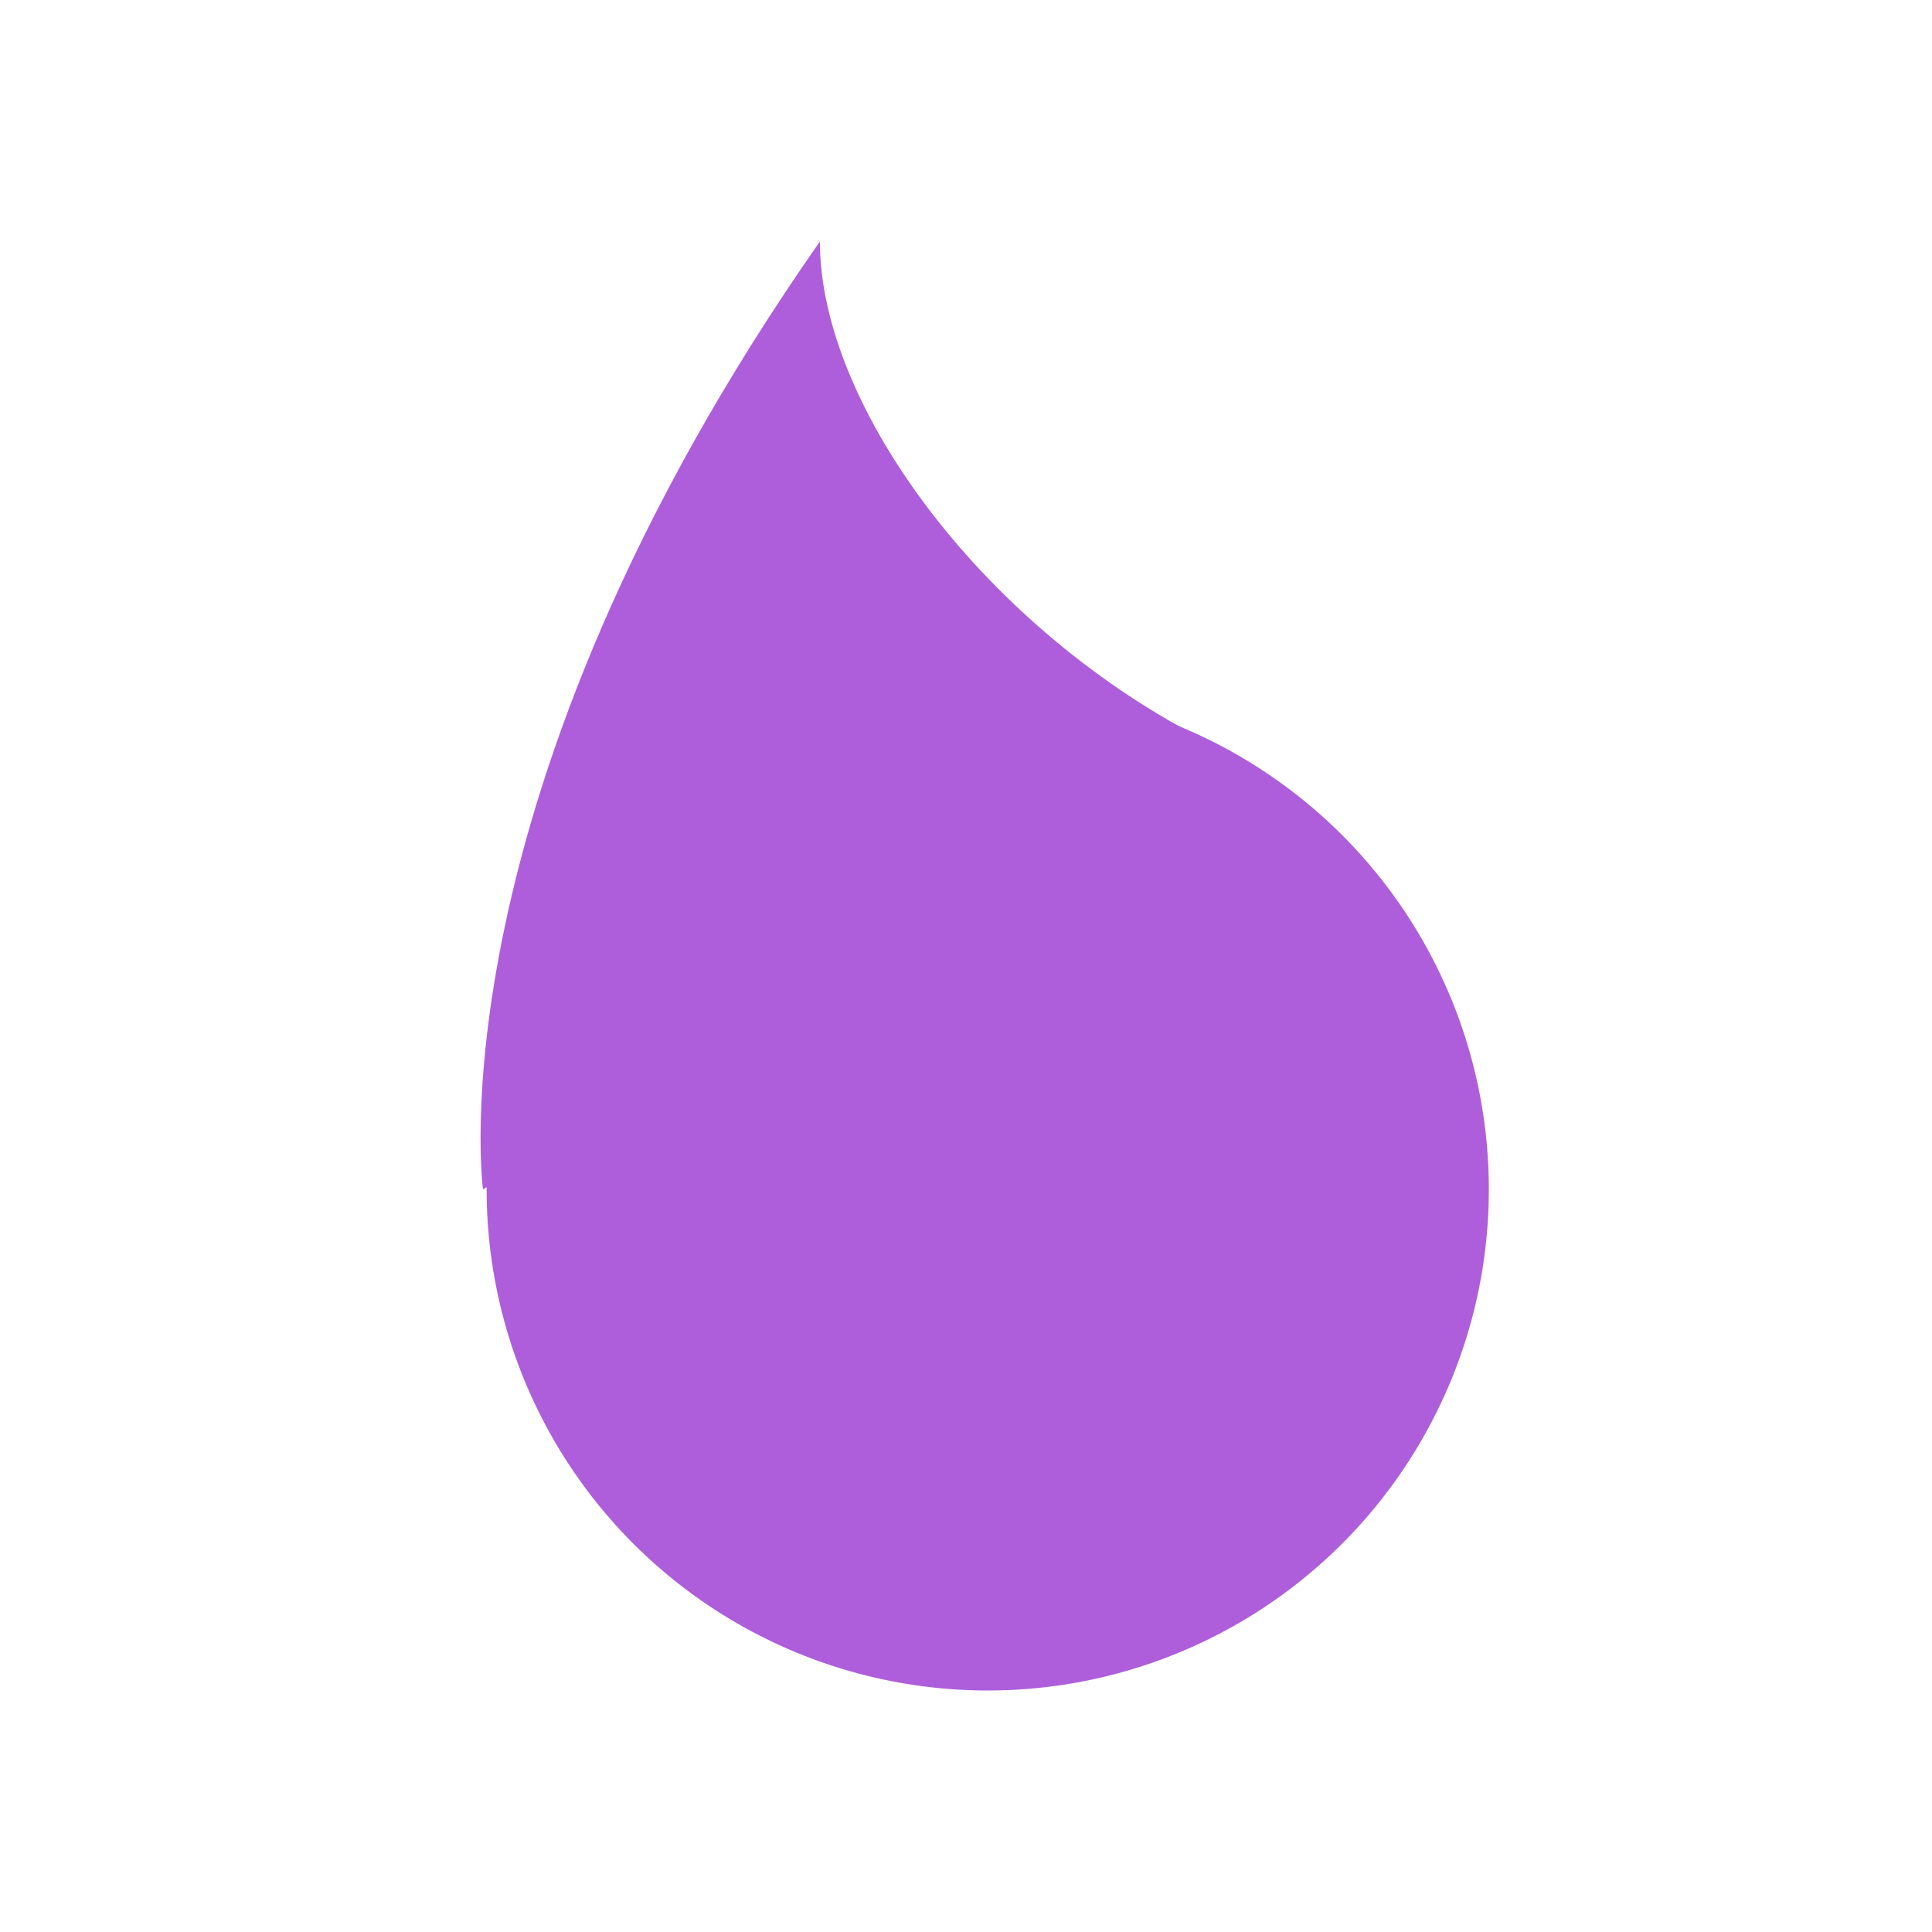 <svg id="Calque_1" data-name="Calque 1" xmlns="http://www.w3.org/2000/svg" viewBox="0 0 16 16"><defs><style>.cls-1{fill:#ae5edb;}</style></defs><circle class="cls-1" cx="8.18" cy="9.85" r="4.15"/><path class="cls-1" d="M4,9.85S3.56,6.62,6.79,2c0,1.38,1.39,3.23,3.23,4.15"/></svg>